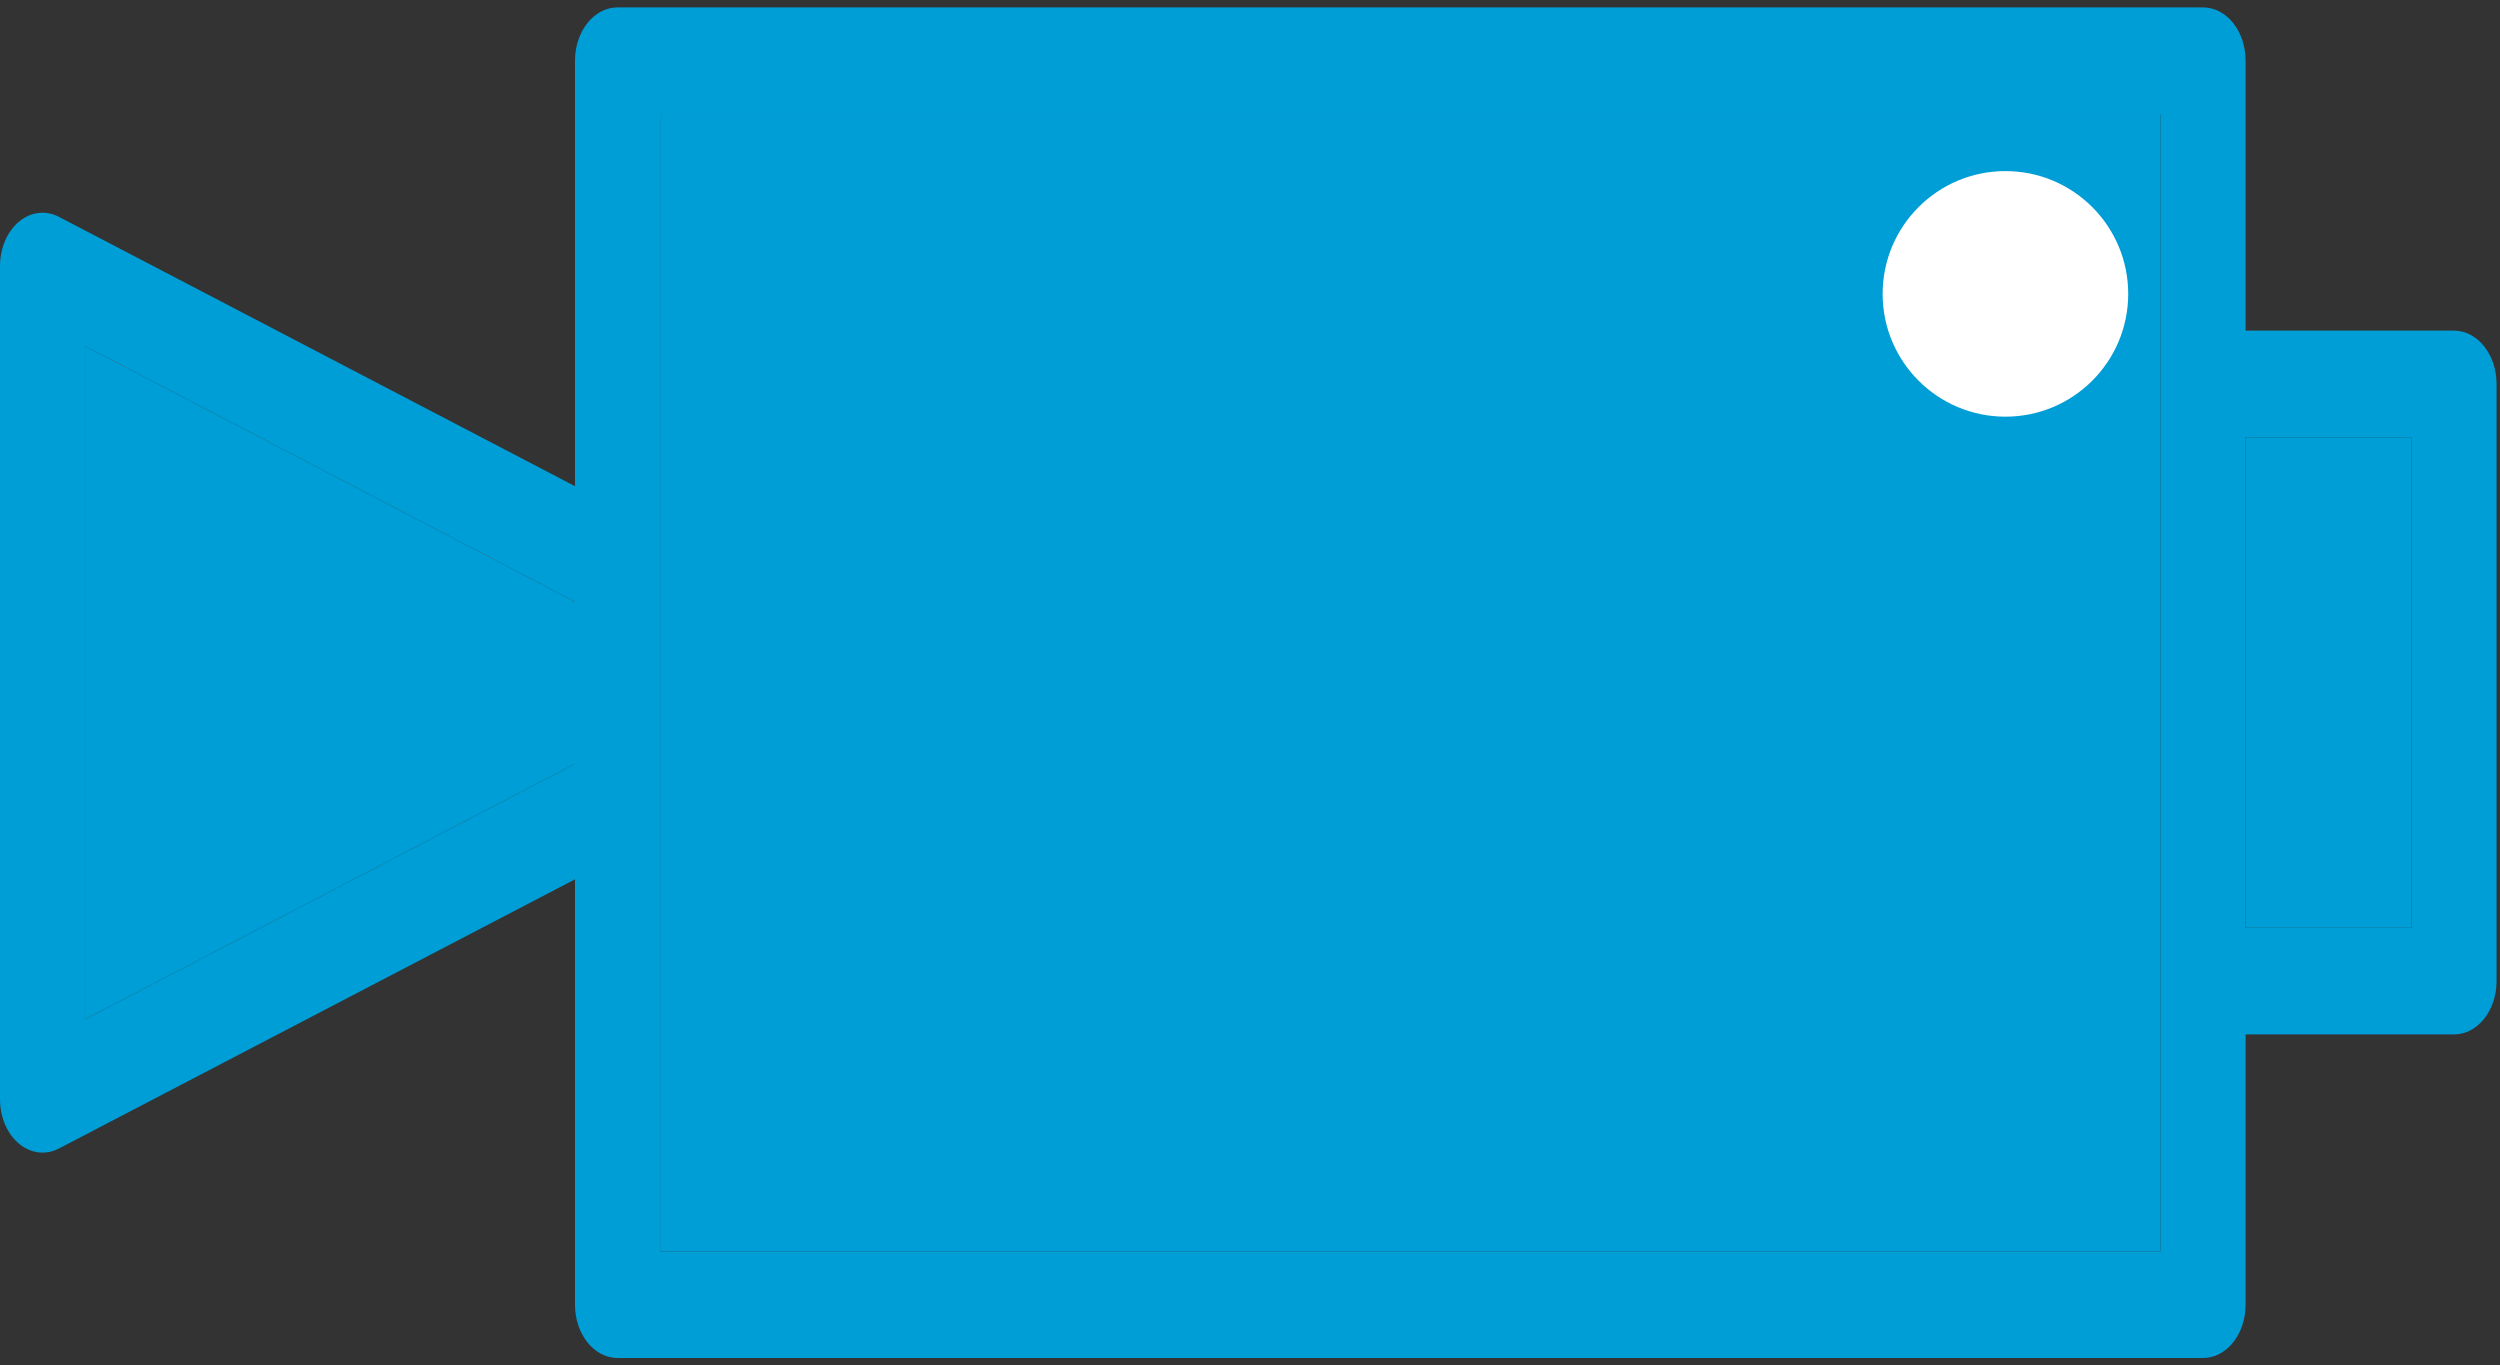 <svg width="130" height="71" viewBox="0 0 130 71" fill="none" xmlns="http://www.w3.org/2000/svg">
<rect x="0" y="0" width="130" height="71" fill="#333333" stroke="none"/>
<path d="M127.608 17.193H116.771V3.157C116.771 1.625 115.782 0.385 114.559 0.385L32.113 0.385C30.89 0.385 29.9 1.625 29.9 3.157V25.282L3.063 11.275C2.38 10.92 1.602 11.014 0.985 11.528C0.37 12.042 0 12.909 0 13.835V57.163C0 58.089 0.369 58.956 0.985 59.47C1.354 59.779 1.782 59.936 2.212 59.936C2.5 59.936 2.789 59.866 3.063 59.723L29.9 45.724V67.843C29.9 69.375 30.89 70.615 32.113 70.615H114.559C115.782 70.615 116.771 69.375 116.771 67.843V53.79H127.608C128.831 53.79 129.821 52.55 129.821 51.018V19.968C129.821 18.435 128.829 17.193 127.608 17.193ZM29.852 39.741L4.424 53.006V17.994L29.84 31.259C29.859 31.268 29.88 31.272 29.899 31.281V39.724C29.884 39.732 29.868 39.734 29.852 39.741ZM112.347 65.07H34.325V5.93H112.347V65.07ZM125.396 48.245H116.771V22.74H125.396V48.245Z" fill="#009ED6"/>
<path d="M125.396 48.245H116.771V22.74H125.396V48.245Z" fill="#009ED6"/>
<path d="M112.347 65.07H34.325V5.93H112.347V65.07Z" fill="#009ED6"/>
<path d="M29.852 39.741L4.424 53.006V17.994L29.84 31.259C29.859 31.268 29.88 31.272 29.899 31.281V39.724C29.884 39.732 29.868 39.734 29.852 39.741Z" fill="#009ED6"/>
<circle cx="104.282" cy="15.282" r="6.385" fill="white"/>
</svg>
